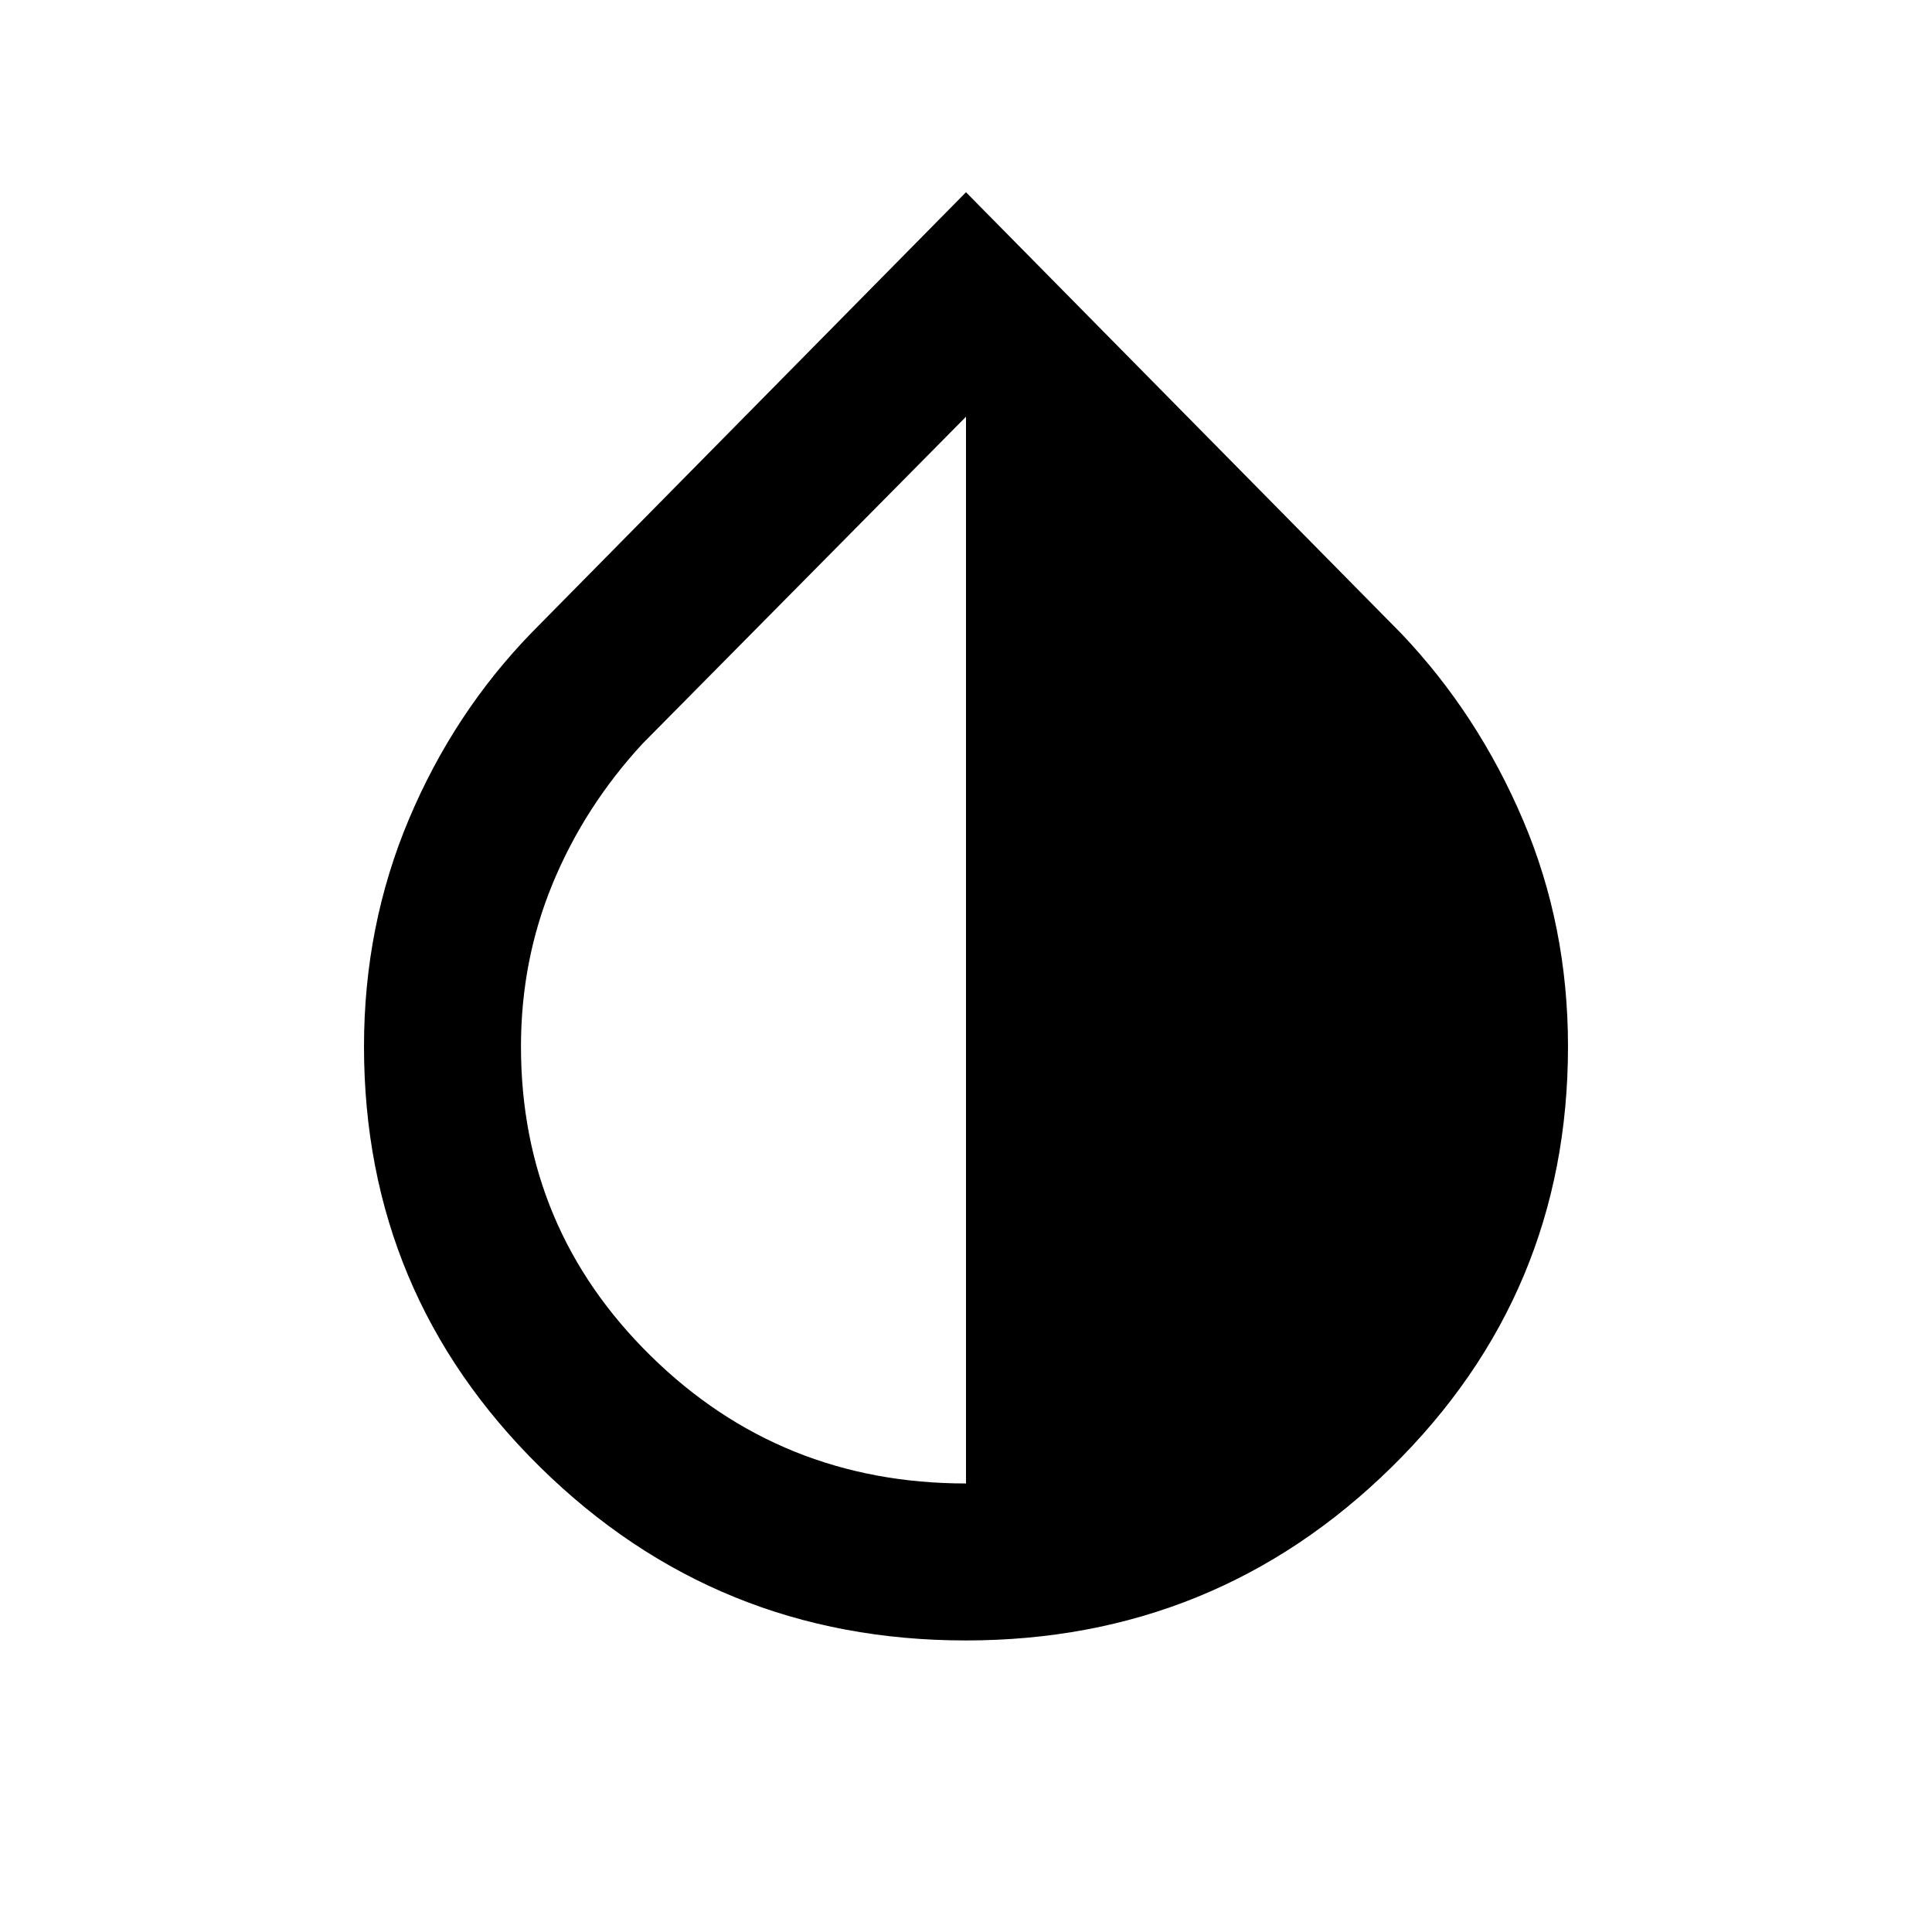 <svg xmlns="http://www.w3.org/2000/svg" height="20" viewBox="0 -960 960 960" width="20"><path d="M479.89-144.87q-124 0-211.51-86.14-87.51-86.14-87.51-208.99 0-59.99 22.35-113.01 22.35-53.01 61.28-92.97L480-864.48l216.5 219.5q37.93 39.96 60.28 92.47 22.35 52.52 22.35 112.51 0 122.85-87.63 208.99-87.62 86.14-211.61 86.14Zm.11-78v-530.06L319.15-590.35q-28.78 31.26-44.53 69.39-15.75 38.12-15.75 80.96 0 90.37 64.5 153.75 64.49 63.38 156.63 63.38Z"/></svg>